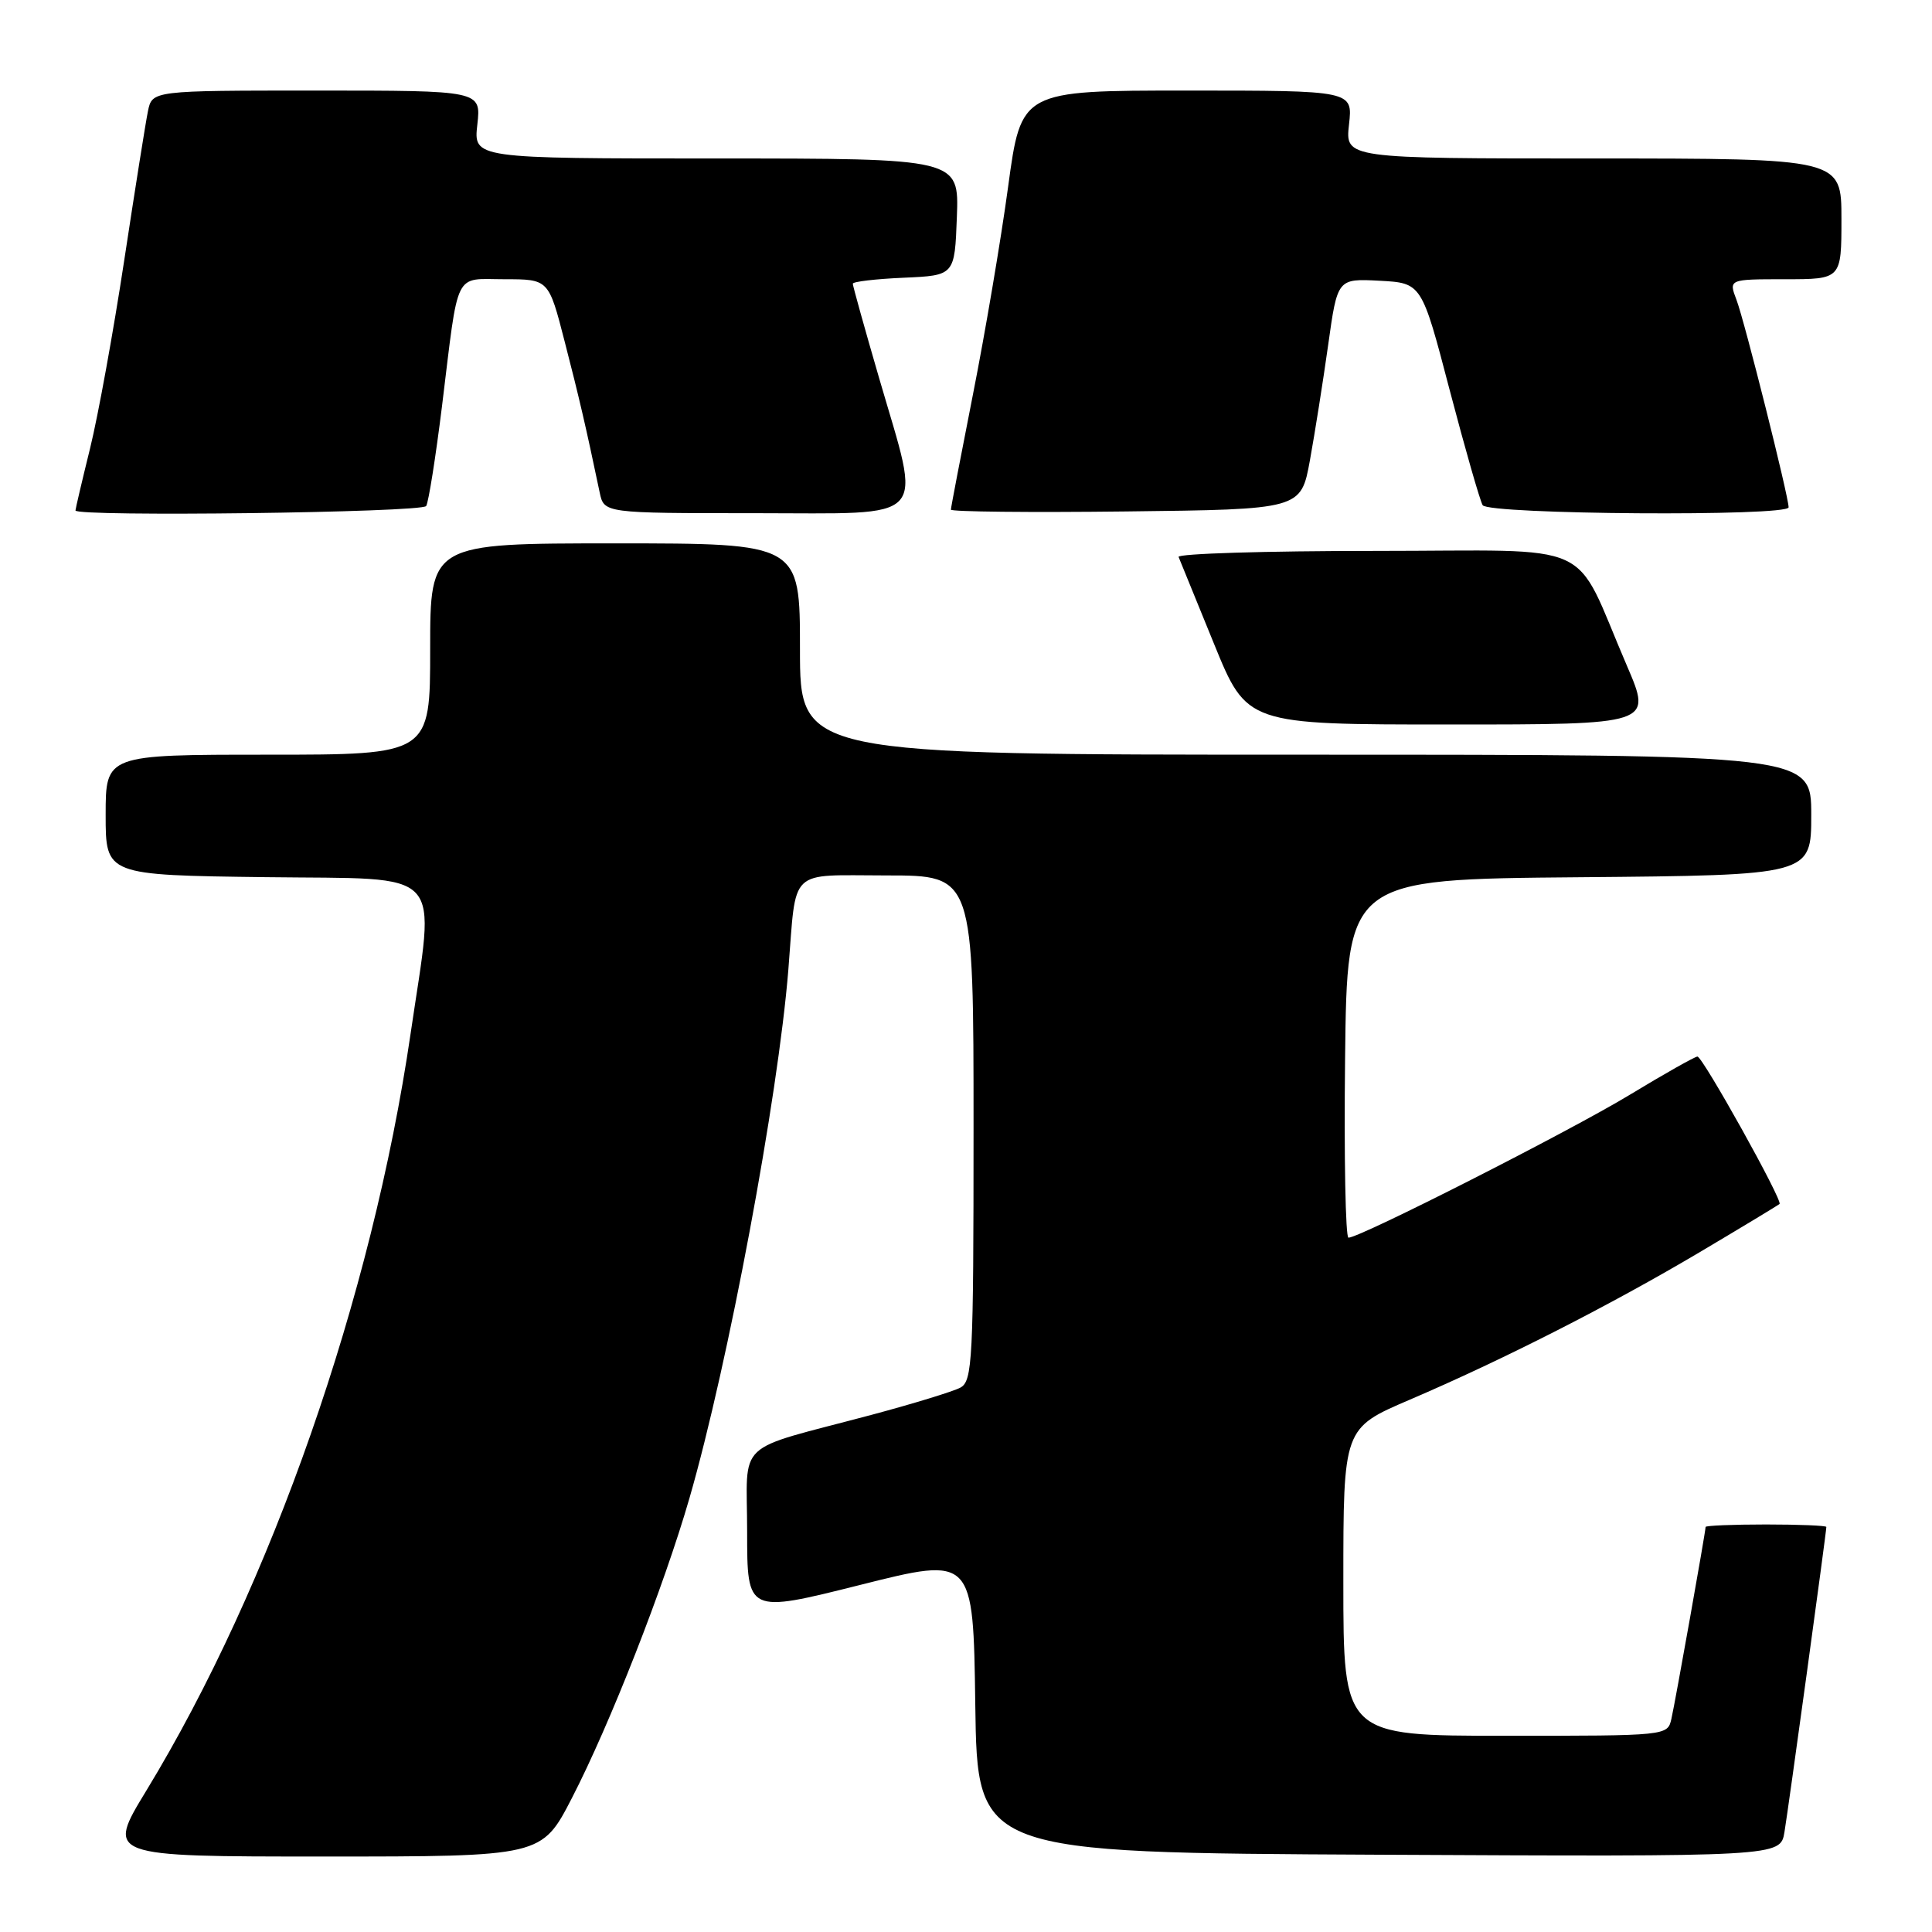 <?xml version="1.0" encoding="UTF-8" standalone="no"?>
<!DOCTYPE svg PUBLIC "-//W3C//DTD SVG 1.1//EN" "http://www.w3.org/Graphics/SVG/1.1/DTD/svg11.dtd" >
<svg xmlns="http://www.w3.org/2000/svg" xmlns:xlink="http://www.w3.org/1999/xlink" version="1.1" viewBox="0 0 256 256">
 <g >
 <path fill="currentColor"
d=" M 75.78 238.25 C 80.81 228.51 87.97 210.25 91.36 198.50 C 96.50 180.70 103.09 145.47 104.46 128.50 C 105.56 114.78 104.29 116.00 117.52 116.00 C 129.00 116.00 129.00 116.00 129.00 149.46 C 129.00 180.31 128.86 183.00 127.25 183.87 C 126.29 184.38 121.00 186.00 115.50 187.47 C 97.04 192.39 99.00 190.54 99.00 202.96 C 99.00 213.77 99.00 213.77 113.98 210.01 C 128.96 206.24 128.96 206.24 129.23 225.87 C 129.50 245.50 129.50 245.50 182.70 245.76 C 235.91 246.02 235.91 246.02 236.45 242.76 C 236.97 239.65 242.00 203.02 242.00 202.33 C 242.00 202.15 238.40 202.00 234.00 202.00 C 229.60 202.00 226.00 202.15 226.00 202.33 C 226.00 202.95 221.98 225.52 221.47 227.75 C 220.96 230.00 220.94 230.00 199.48 230.00 C 178.00 230.00 178.00 230.00 178.00 209.62 C 178.00 189.24 178.00 189.24 186.75 185.49 C 199.20 180.16 213.42 172.92 225.27 165.89 C 230.90 162.55 235.63 159.69 235.80 159.53 C 236.25 159.09 225.61 140.00 224.92 140.00 C 224.59 140.00 220.53 142.29 215.91 145.09 C 207.95 149.91 180.21 164.00 178.68 164.00 C 178.29 164.00 178.08 153.31 178.23 140.25 C 178.50 116.50 178.50 116.50 209.25 116.24 C 240.00 115.97 240.00 115.97 240.00 107.99 C 240.00 100.00 240.00 100.00 173.00 100.00 C 106.00 100.00 106.00 100.00 106.00 86.00 C 106.00 72.00 106.00 72.00 81.50 72.00 C 57.00 72.00 57.00 72.00 57.00 86.00 C 57.00 100.00 57.00 100.00 35.50 100.00 C 14.00 100.00 14.00 100.00 14.00 107.98 C 14.00 115.96 14.00 115.96 35.25 116.23 C 59.42 116.54 57.67 114.64 54.40 137.00 C 49.30 171.83 35.95 210.05 19.40 237.25 C 14.07 246.00 14.07 246.00 42.92 246.00 C 71.78 246.00 71.78 246.00 75.78 238.25 Z  M 215.59 88.25 C 208.24 71.19 212.20 73.00 182.23 73.00 C 167.71 73.00 155.98 73.36 156.17 73.80 C 156.35 74.24 158.46 79.41 160.86 85.30 C 165.22 96.00 165.22 96.00 192.07 96.00 C 218.92 96.00 218.92 96.00 215.59 88.25 Z  M 56.47 67.05 C 56.79 66.53 57.73 60.57 58.57 53.80 C 60.82 35.49 60.07 37.00 66.87 37.00 C 72.70 37.00 72.70 37.00 74.82 45.25 C 76.74 52.68 77.64 56.56 79.46 65.25 C 80.04 68.00 80.04 68.00 100.02 68.00 C 123.51 68.00 122.13 69.50 116.50 50.14 C 114.57 43.51 113.00 37.87 113.00 37.59 C 113.00 37.32 116.04 36.96 119.75 36.80 C 126.50 36.50 126.50 36.50 126.79 28.75 C 127.08 21.00 127.08 21.00 94.91 21.00 C 62.74 21.00 62.74 21.00 63.25 16.50 C 63.75 12.00 63.75 12.00 41.96 12.00 C 20.16 12.00 20.16 12.00 19.60 14.75 C 19.29 16.26 17.88 25.15 16.46 34.50 C 15.04 43.85 13.01 55.05 11.94 59.39 C 10.87 63.73 10.00 67.44 10.00 67.64 C 10.00 68.50 55.93 67.92 56.47 67.05 Z  M 173.57 61.00 C 174.22 57.42 175.31 50.54 175.99 45.70 C 177.22 36.91 177.22 36.91 182.80 37.20 C 188.38 37.50 188.38 37.50 192.09 51.69 C 194.14 59.50 196.11 66.36 196.46 66.94 C 197.23 68.18 237.00 68.46 237.00 67.22 C 237.00 65.79 231.16 42.53 230.10 39.75 C 229.05 37.00 229.05 37.00 236.52 37.00 C 244.00 37.00 244.00 37.00 244.00 29.00 C 244.00 21.00 244.00 21.00 211.12 21.00 C 178.25 21.00 178.25 21.00 178.75 16.50 C 179.26 12.00 179.26 12.00 157.28 12.00 C 135.31 12.00 135.31 12.00 133.58 24.75 C 132.63 31.76 130.53 44.14 128.92 52.27 C 127.32 60.39 126.00 67.26 126.00 67.53 C 126.00 67.81 136.44 67.92 149.19 67.77 C 172.38 67.50 172.38 67.50 173.57 61.00 Z "/>
</g>
</svg>